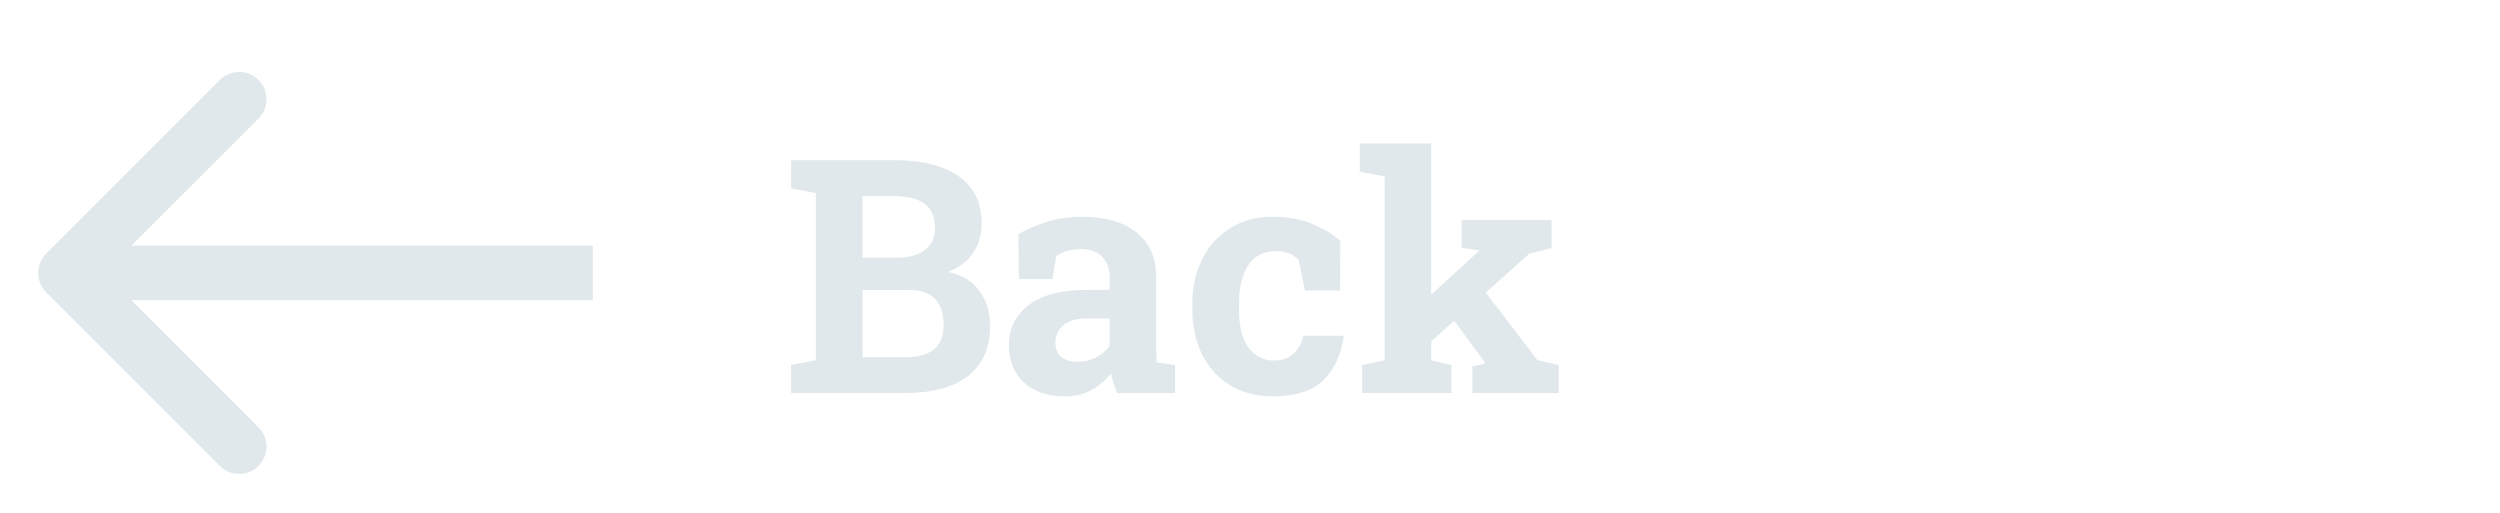 <svg width="229" height="47" viewBox="0 0 229 47" fill="none" xmlns="http://www.w3.org/2000/svg">
<path d="M4.232 26.768C3.256 25.791 3.256 24.209 4.232 23.232L20.142 7.322C21.118 6.346 22.701 6.346 23.678 7.322C24.654 8.299 24.654 9.882 23.678 10.858L9.535 25L23.678 39.142C24.654 40.118 24.654 41.701 23.678 42.678C22.701 43.654 21.118 43.654 20.142 42.678L4.232 26.768ZM54.307 27.5H6V22.5H54.307V27.5Z" fill="#E1E8EB"/>
<path d="M72.461 36V33.437L74.731 32.997V17.689L72.461 17.25V14.672H81.939C84.448 14.672 86.406 15.16 87.812 16.137C89.219 17.113 89.922 18.573 89.922 20.517C89.922 21.503 89.658 22.387 89.131 23.168C88.613 23.939 87.856 24.52 86.86 24.911C88.14 25.185 89.097 25.77 89.731 26.669C90.376 27.567 90.698 28.607 90.698 29.789C90.698 31.83 90.024 33.378 88.677 34.433C87.329 35.477 85.42 36 82.949 36H72.461ZM79.009 23.607H82.085C83.228 23.607 84.106 23.373 84.722 22.904C85.337 22.436 85.644 21.752 85.644 20.854C85.644 18.93 84.409 17.968 81.939 17.968H79.009V23.607ZM79.009 32.719H82.949C85.273 32.719 86.436 31.742 86.436 29.789C86.436 28.744 86.182 27.948 85.674 27.401C85.166 26.845 84.365 26.566 83.272 26.566H79.009V32.719ZM97.554 36.308C95.981 36.308 94.731 35.888 93.804 35.048C92.876 34.198 92.412 33.046 92.412 31.591C92.412 30.106 93.013 28.895 94.214 27.958C95.425 27.02 97.202 26.552 99.546 26.552H101.641V25.38C101.641 24.618 101.416 24.003 100.967 23.534C100.527 23.056 99.863 22.816 98.975 22.816C98.516 22.816 98.101 22.875 97.73 22.992C97.368 23.1 97.041 23.256 96.748 23.461L96.411 25.556H93.335L93.276 21.439C94.106 20.971 95.005 20.59 95.972 20.297C96.939 20.004 98.018 19.857 99.209 19.857C101.279 19.857 102.915 20.341 104.116 21.308C105.317 22.274 105.918 23.646 105.918 25.424V31.957C105.918 32.172 105.918 32.382 105.918 32.587C105.928 32.792 105.947 32.997 105.977 33.202L107.632 33.437V36H102.329C102.222 35.727 102.114 35.434 102.007 35.121C101.899 34.809 101.821 34.496 101.772 34.184C101.265 34.828 100.664 35.346 99.971 35.736C99.287 36.117 98.481 36.308 97.554 36.308ZM98.696 33.144C99.292 33.144 99.853 33.012 100.381 32.748C100.918 32.475 101.338 32.118 101.641 31.679V29.174H99.531C98.594 29.174 97.881 29.389 97.393 29.818C96.914 30.248 96.675 30.766 96.675 31.371C96.675 31.938 96.851 32.377 97.202 32.69C97.564 32.992 98.061 33.144 98.696 33.144ZM116.611 36.308C115.088 36.308 113.77 35.966 112.656 35.282C111.553 34.599 110.703 33.656 110.107 32.455C109.512 31.254 109.214 29.872 109.214 28.31V27.87C109.214 26.317 109.517 24.94 110.122 23.739C110.728 22.528 111.582 21.581 112.686 20.898C113.789 20.204 115.088 19.857 116.582 19.857C117.998 19.857 119.224 20.082 120.259 20.531C121.294 20.971 122.134 21.483 122.778 22.069L122.749 26.61H119.526L118.955 23.783C118.721 23.549 118.423 23.358 118.062 23.212C117.7 23.065 117.334 22.992 116.963 22.992C115.791 22.992 114.917 23.427 114.341 24.296C113.774 25.155 113.491 26.347 113.491 27.87V28.31C113.491 29.94 113.799 31.137 114.414 31.898C115.029 32.65 115.771 33.026 116.641 33.026C117.393 33.026 117.993 32.831 118.442 32.44C118.901 32.04 119.219 31.479 119.395 30.756H123.042L123.086 30.844C122.832 32.533 122.207 33.866 121.211 34.843C120.215 35.819 118.682 36.308 116.611 36.308ZM124.771 36V33.437L126.836 32.997V16.166L124.551 15.727V13.148H131.099V26.991L135.479 22.977L135.508 22.934L133.882 22.699V20.15H142.129V22.729L140.078 23.241L136.094 26.801L140.825 32.982L142.788 33.437V36H134.863V33.568L136.064 33.29L136.035 33.231L133.208 29.379L131.099 31.269V32.997L132.944 33.437V36H124.771Z" fill="#E1E8EB"/>
</svg>
